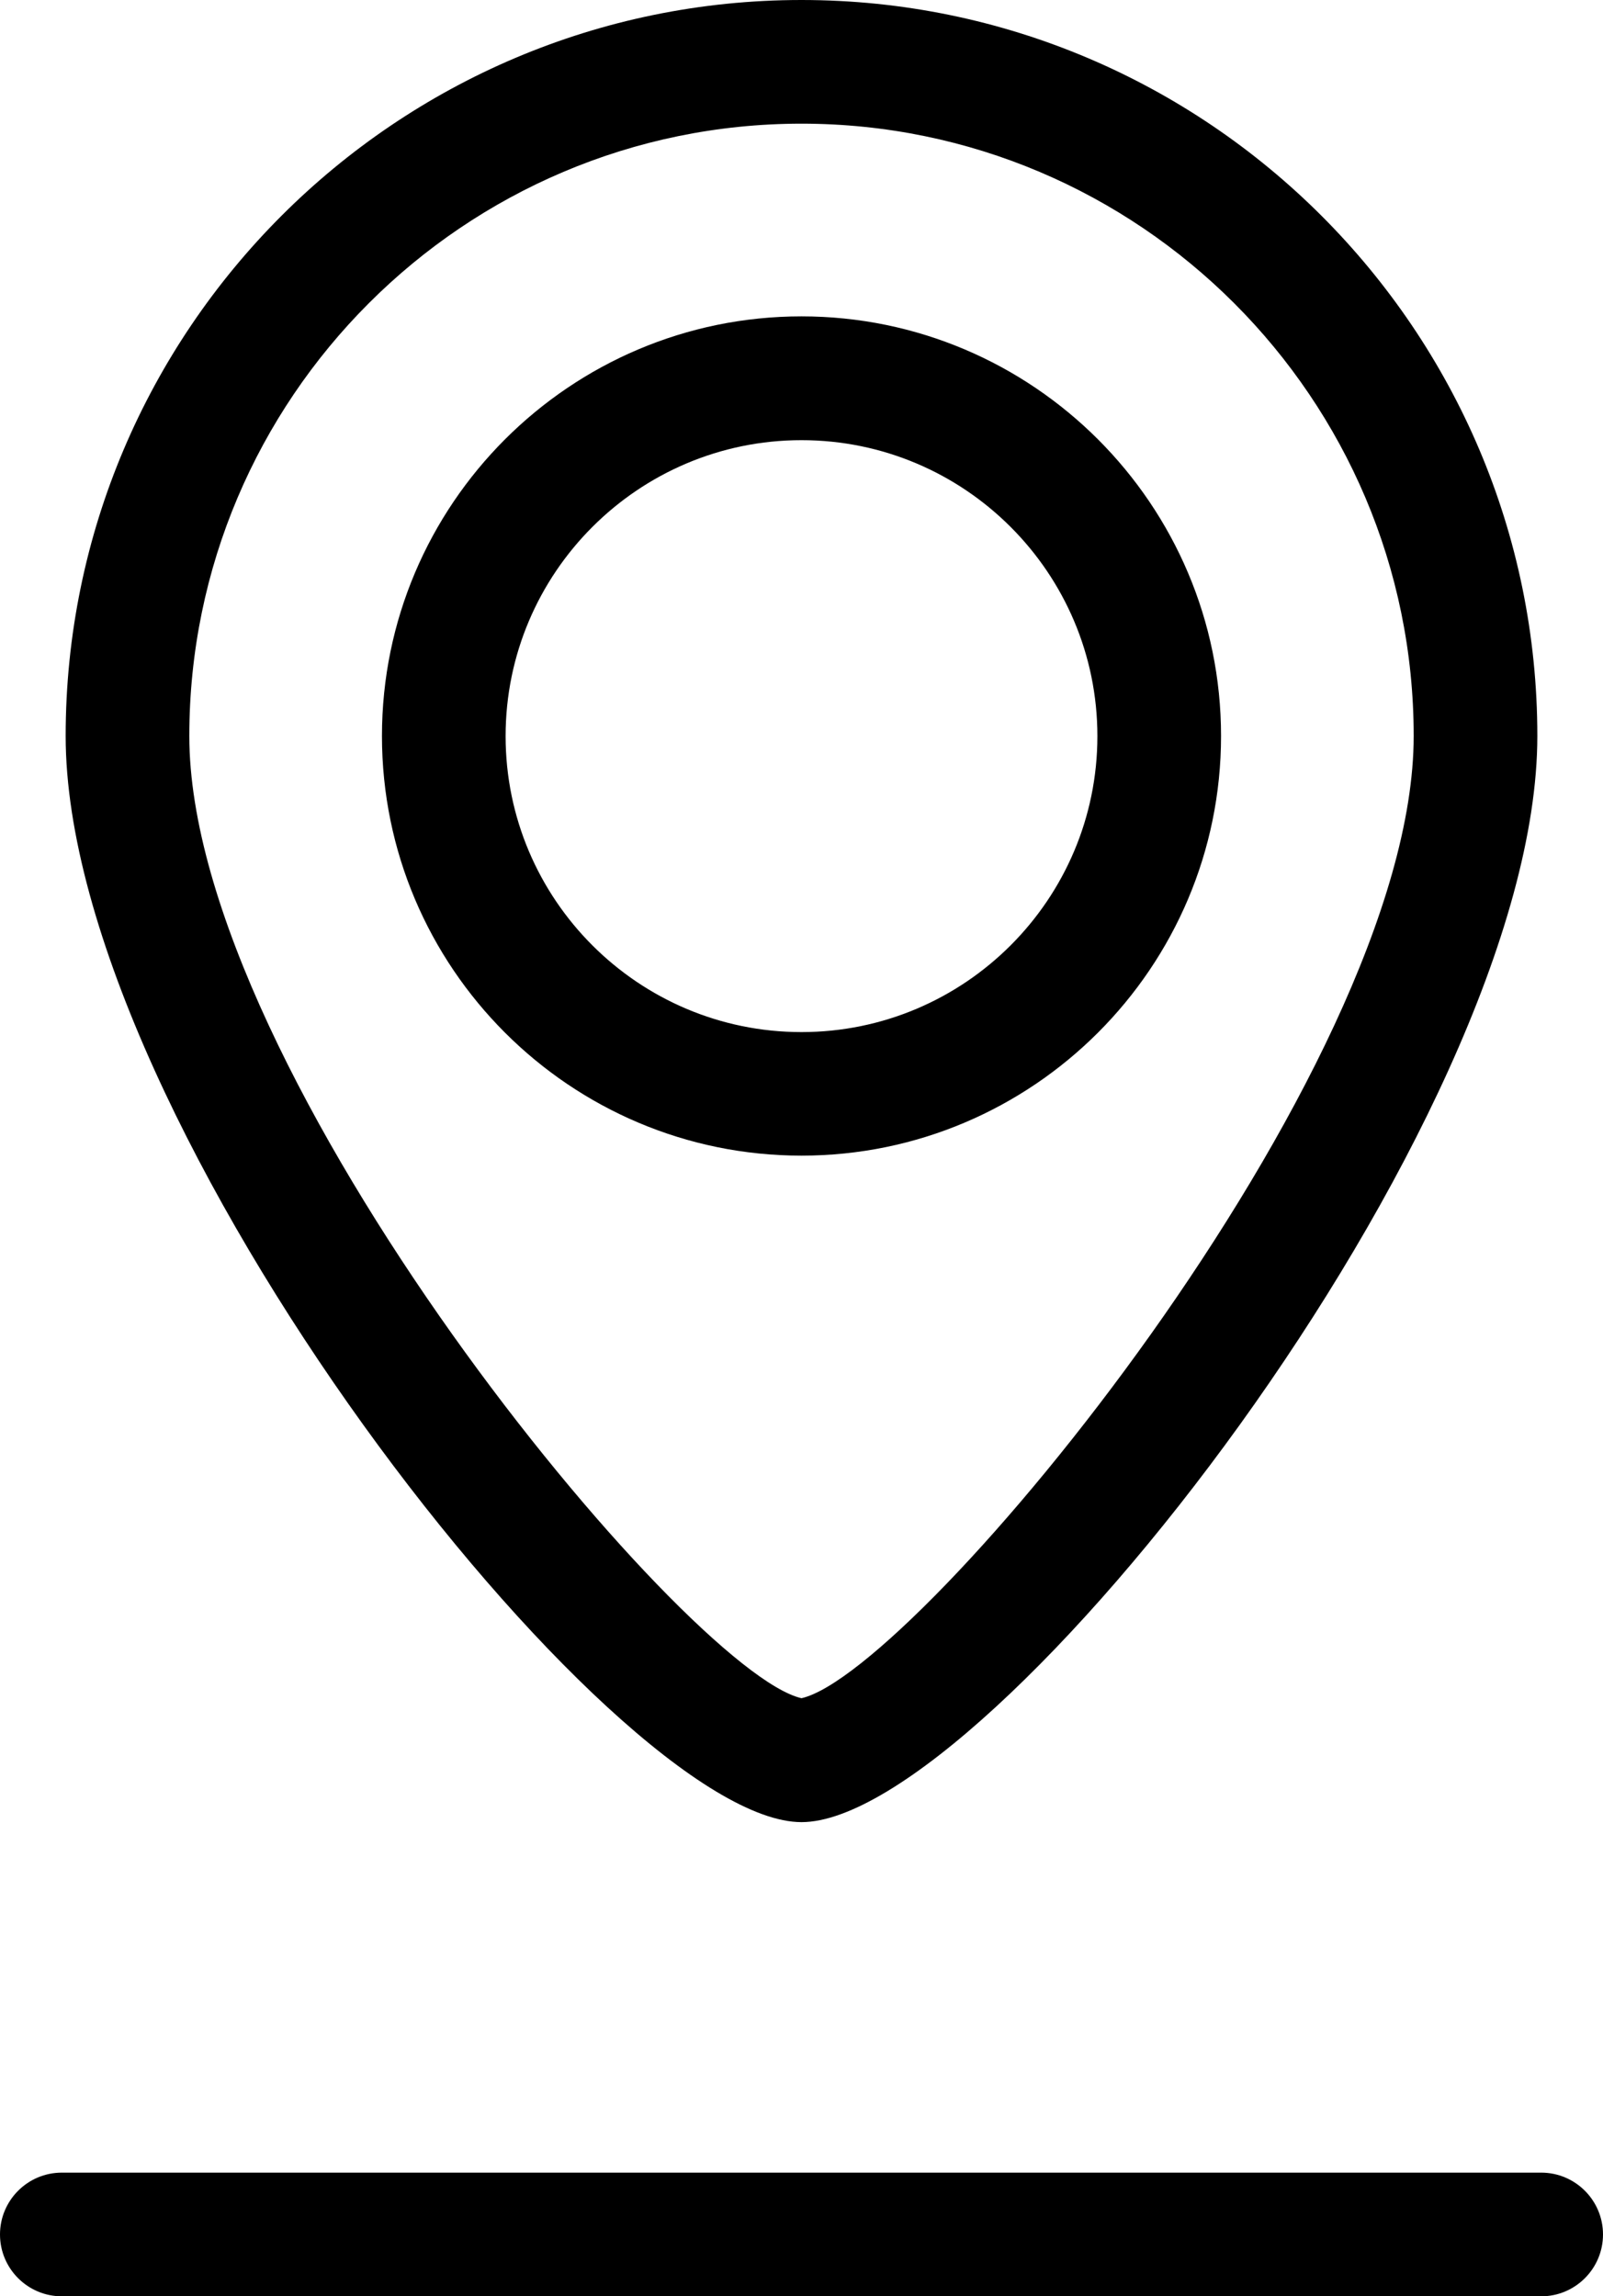 <?xml version="1.0" encoding="utf-8"?>
<!-- Generator: Adobe Illustrator 17.0.0, SVG Export Plug-In . SVG Version: 6.00 Build 0)  -->
<!DOCTYPE svg PUBLIC "-//W3C//DTD SVG 1.1//EN" "http://www.w3.org/Graphics/SVG/1.1/DTD/svg11.dtd">
<svg version="1.1" id="Слой_1" xmlns="http://www.w3.org/2000/svg" xmlns:xlink="http://www.w3.org/1999/xlink" x="0px" y="0px"
	 width="12.964px" height="18.567px" viewBox="0 0 12.964 18.567" enable-background="new 0 0 12.964 18.567" xml:space="preserve">
<g>
	<g>
		<path d="M6.482,14.733c-1.52,0-5.951-5.645-5.951-8.782C0.531,2.67,3.201,0,6.482,0s5.951,2.67,5.951,5.951
			C12.433,9.089,8.002,14.733,6.482,14.733z M6.482,1c-2.73,0-4.951,2.221-4.951,4.951c0,2.731,4.014,7.567,4.951,7.78
			c0.937-0.212,4.951-5.048,4.951-7.78C11.433,3.221,9.212,1,6.482,1z"/>
	</g>
	<g>
		<path d="M6.482,9.344c-1.871,0-3.393-1.521-3.393-3.393s1.522-3.393,3.393-3.393S9.875,4.08,9.875,5.951S8.353,9.344,6.482,9.344z
			 M6.482,3.559c-1.319,0-2.393,1.073-2.393,2.393s1.073,2.393,2.393,2.393s2.393-1.073,2.393-2.393S7.801,3.559,6.482,3.559z"/>
	</g>
	<g>
		<path d="M12.464,18.567H0.5c-0.276,0-0.5-0.224-0.5-0.5s0.224-0.5,0.5-0.5h11.964c0.276,0,0.5,0.224,0.5,0.5
			S12.74,18.567,12.464,18.567z"/>
	</g>
</g>
</svg>
